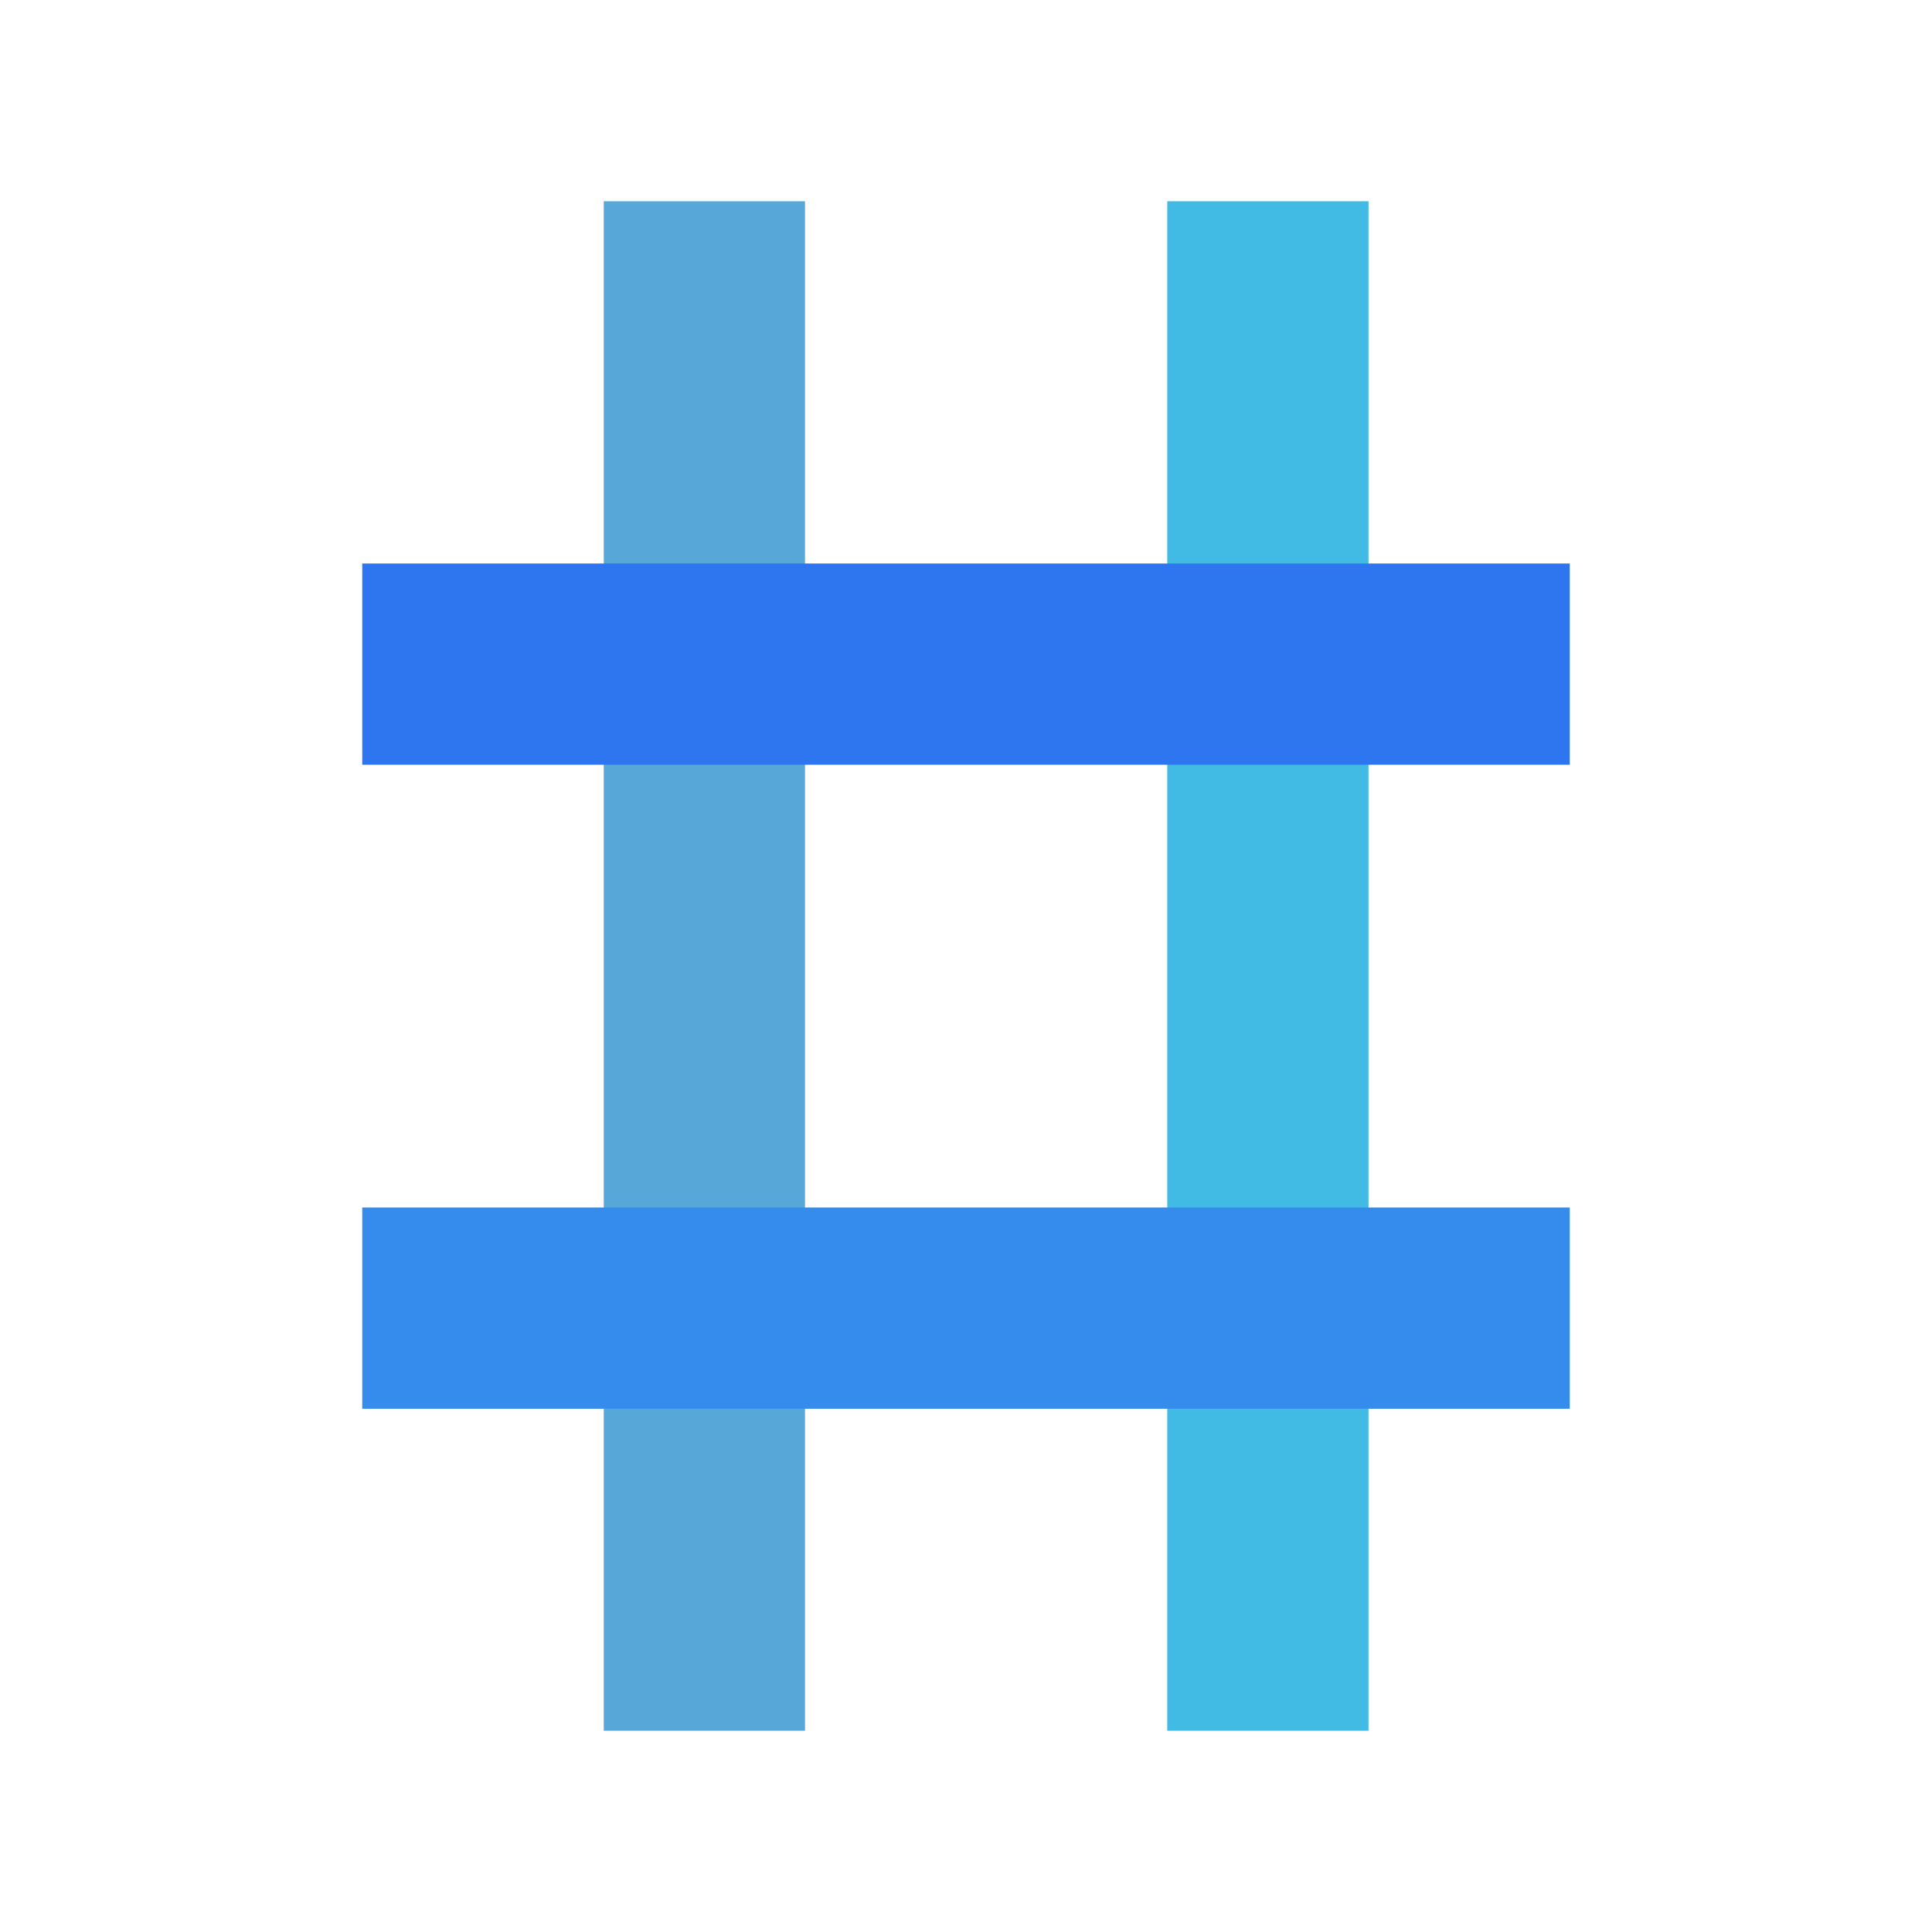 <svg focusable="false" width="48" height="48" viewBox="0 0 48 48" xmlns="http://www.w3.org/2000/svg"><g fill="none" fill-rule="nonzero"><path d="m15 5h5v38h-5z" fill="#57a8d8"/><path d="m29 5h5v38h-5z" fill="#41bae4"/><path d="m39 30v5h-30v-5z" fill="#358cec"/><path d="m39 14v5h-30v-5z" fill="#2e75f0"/></g></svg>